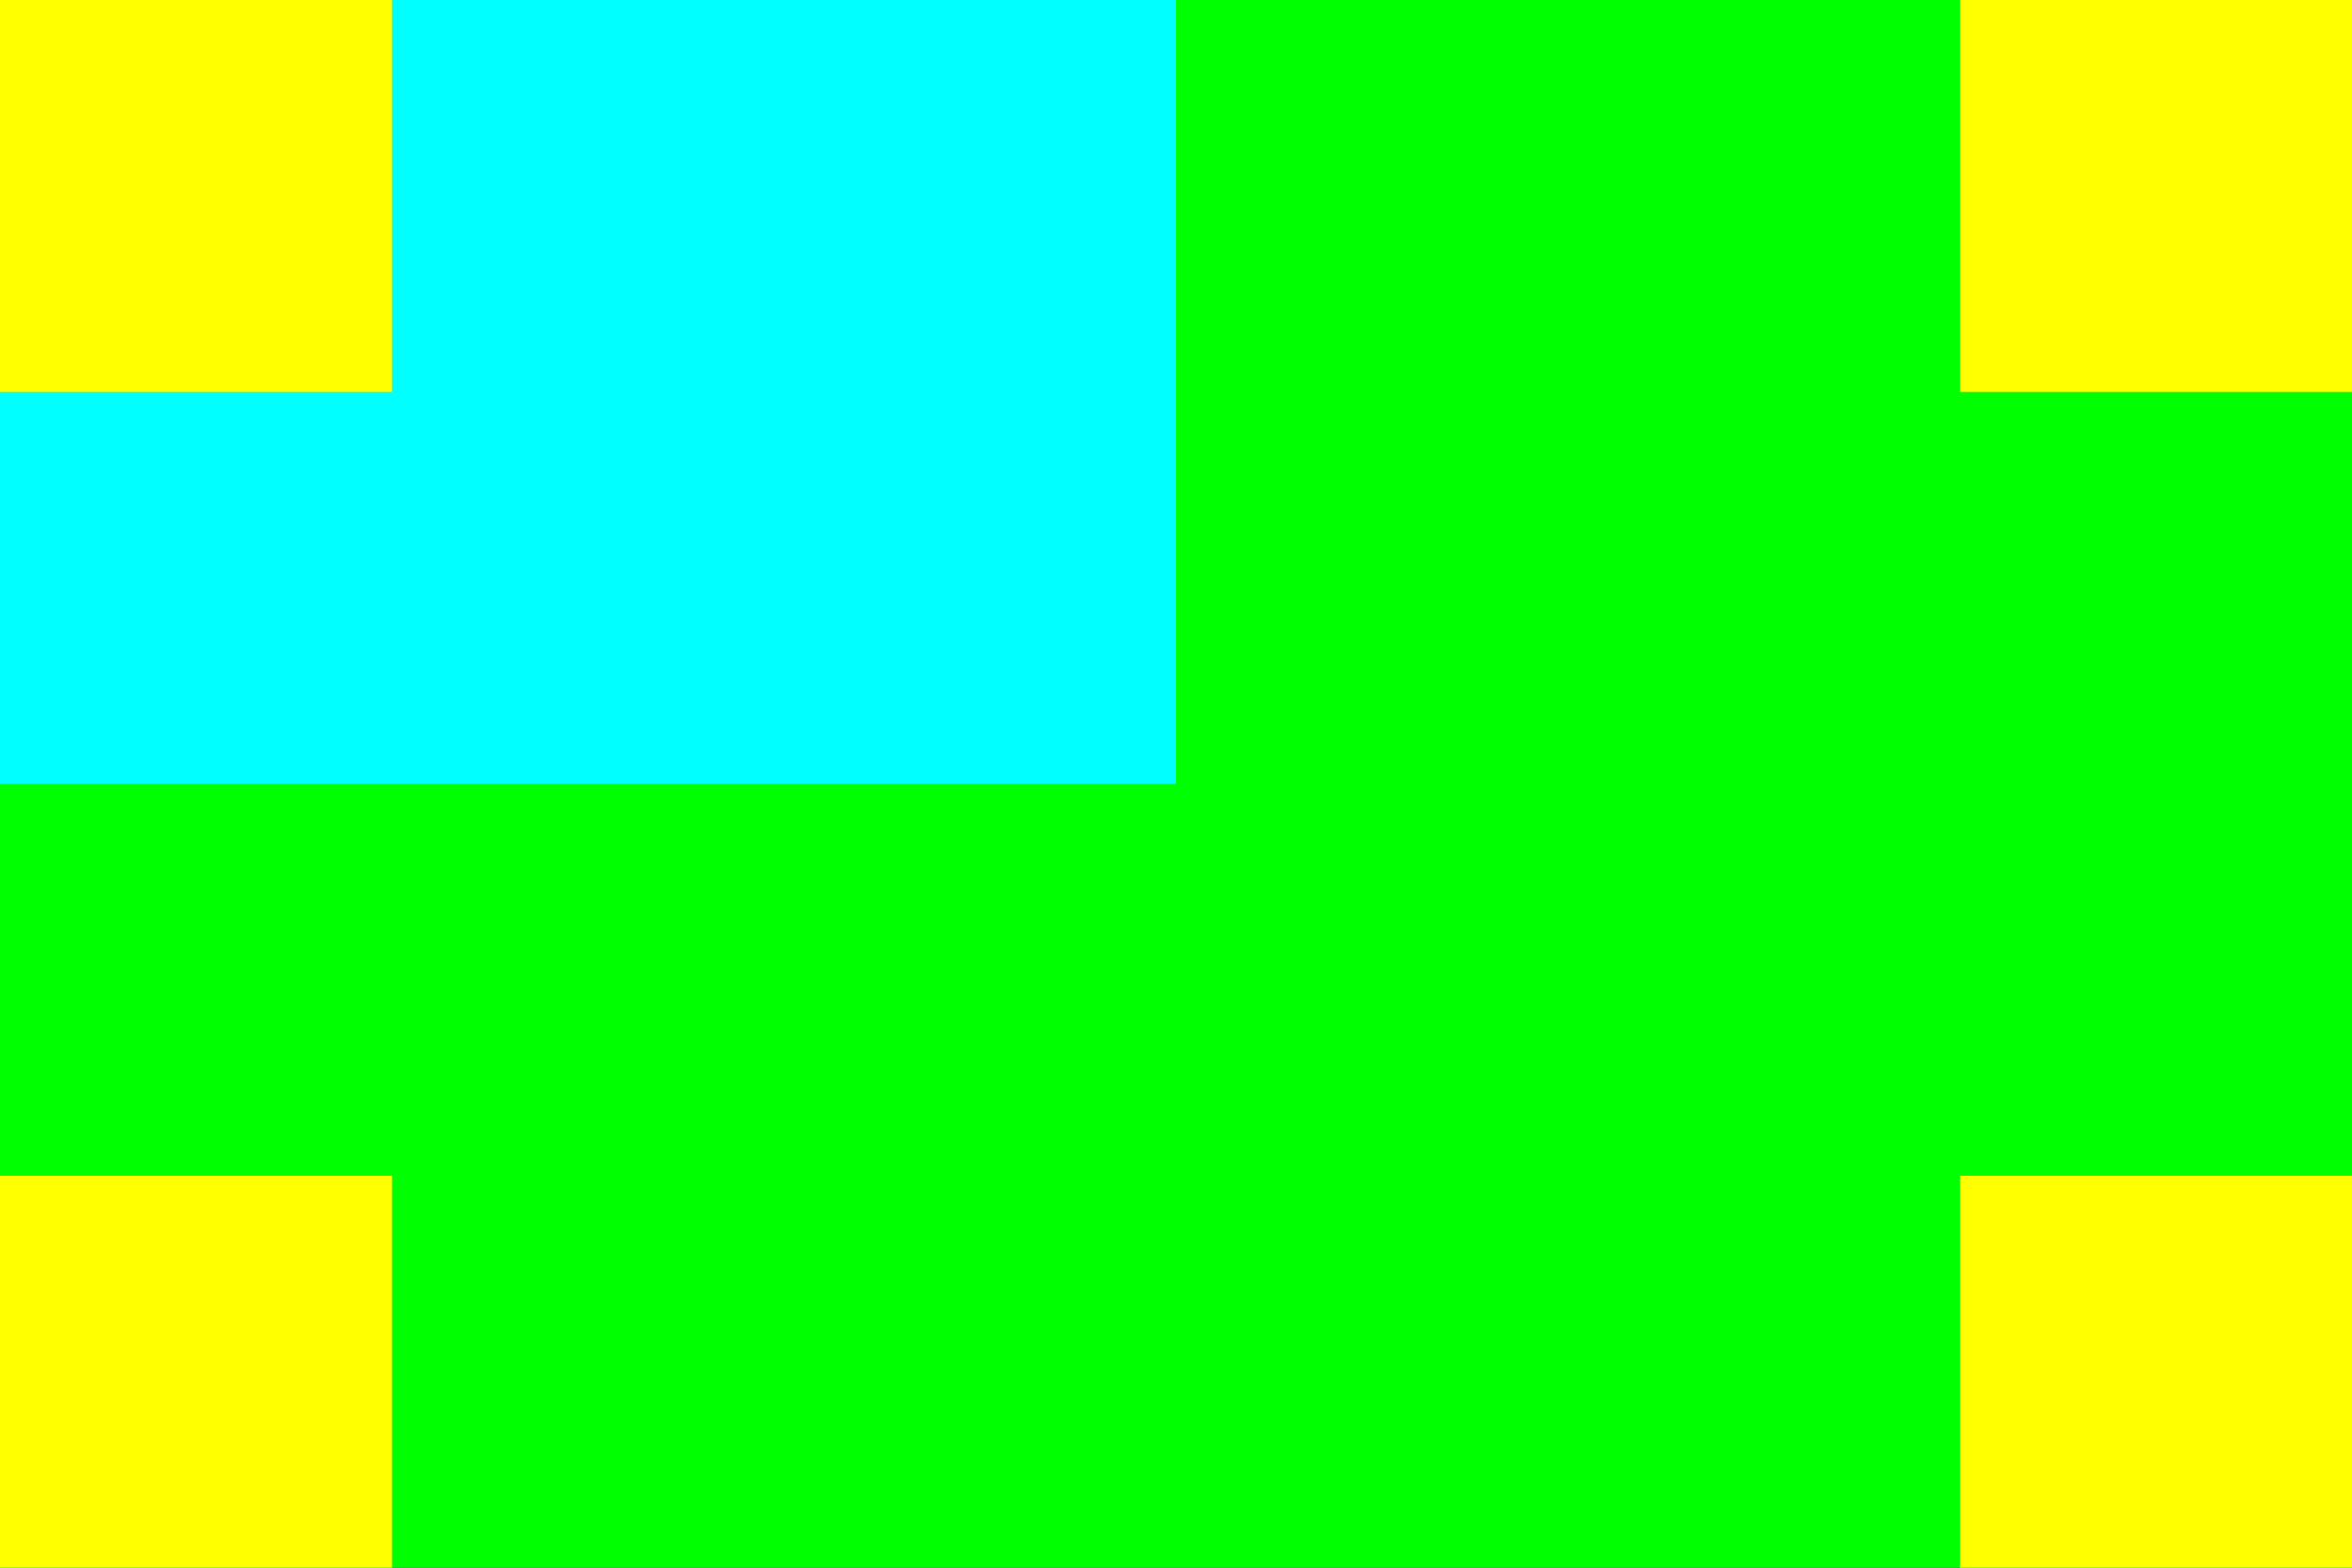 <?xml version="1.0" encoding="UTF-8" standalone="no"?>
<svg
   xmlns:dc="http://purl.org/dc/elements/1.1/"
   xmlns:cc="http://creativecommons.org/ns#"
   xmlns:rdf="http://www.w3.org/1999/02/22-rdf-syntax-ns#"
   xmlns:svg="http://www.w3.org/2000/svg"
   xmlns="http://www.w3.org/2000/svg"
   xmlns:sodipodi="http://sodipodi.sourceforge.net/DTD/sodipodi-0.dtd"
   xmlns:inkscape="http://www.inkscape.org/namespaces/inkscape"
   width="120mm"
   height="80mm"
   viewBox="0 0 120 80"
   version="1.1"
   id="svg1012"
   inkscape:version="1.0 (4035a4fb49, 2020-05-01)"
   sodipodi:docname="Template_120_x_80.svg">
  <rect x="0" y="0" width="120" height="80" fill="#333333" stroke="none"/>
  <defs
     id="defs1006" />
  <sodipodi:namedview
     id="base"
     pagecolor="#ffffff"
     bordercolor="#666666"
     borderopacity="1.0"
     inkscape:pageopacity="0.0"
     inkscape:pageshadow="2"
     inkscape:zoom="1.4"
     inkscape:cx="229.62884"
     inkscape:cy="182.60969"
     inkscape:document-units="mm"
     inkscape:current-layer="layer1"
     inkscape:document-rotation="0"
     showgrid="false"
     fit-margin-top="0"
     fit-margin-left="0"
     fit-margin-right="0"
     fit-margin-bottom="0"
     inkscape:window-width="1920"
     inkscape:window-height="1017"
     inkscape:window-x="1912"
     inkscape:window-y="-8"
     inkscape:window-maximized="1" />
  <g
     inkscape:label="Ebene 1"
     inkscape:groupmode="layer"
     id="layer1"
     transform="translate(-45.077,-84.732)">
    <rect
       transform="rotate(90)"
       style="fill:#00ff00;stroke:none;stroke-width:5.386"
       id="rect1575"
       width="80"
       height="120"
       x="84.732"
       y="-165.077" />
    <rect
       transform="rotate(90)"
       y="-105.077"
       x="84.732"
       height="60"
       width="40"
       id="rect1585"
       style="fill:#00ffff;stroke:none;stroke-width:2.693" />
    <rect
       transform="rotate(90)"
       y="-165.077"
       x="84.732"
       height="20"
       width="20"
       id="rect1577"
       style="fill:#ffff00;stroke:none;stroke-width:1.099" />
    <rect
       transform="rotate(90)"
       style="fill:#ffff00;stroke:none;stroke-width:1.099"
       id="rect1579"
       width="20"
       height="20"
       x="84.732"
       y="-65.077" />
    <rect
       transform="rotate(90)"
       y="-65.077"
       x="144.732"
       height="20"
       width="20"
       id="rect1581"
       style="fill:#ffff00;stroke:none;stroke-width:1.099" />
    <rect
       transform="rotate(90)"
       style="fill:#ffff00;stroke:none;stroke-width:1.099"
       id="rect1583"
       width="20"
       height="20"
       x="144.732"
       y="-165.077" />
  </g>
</svg>
